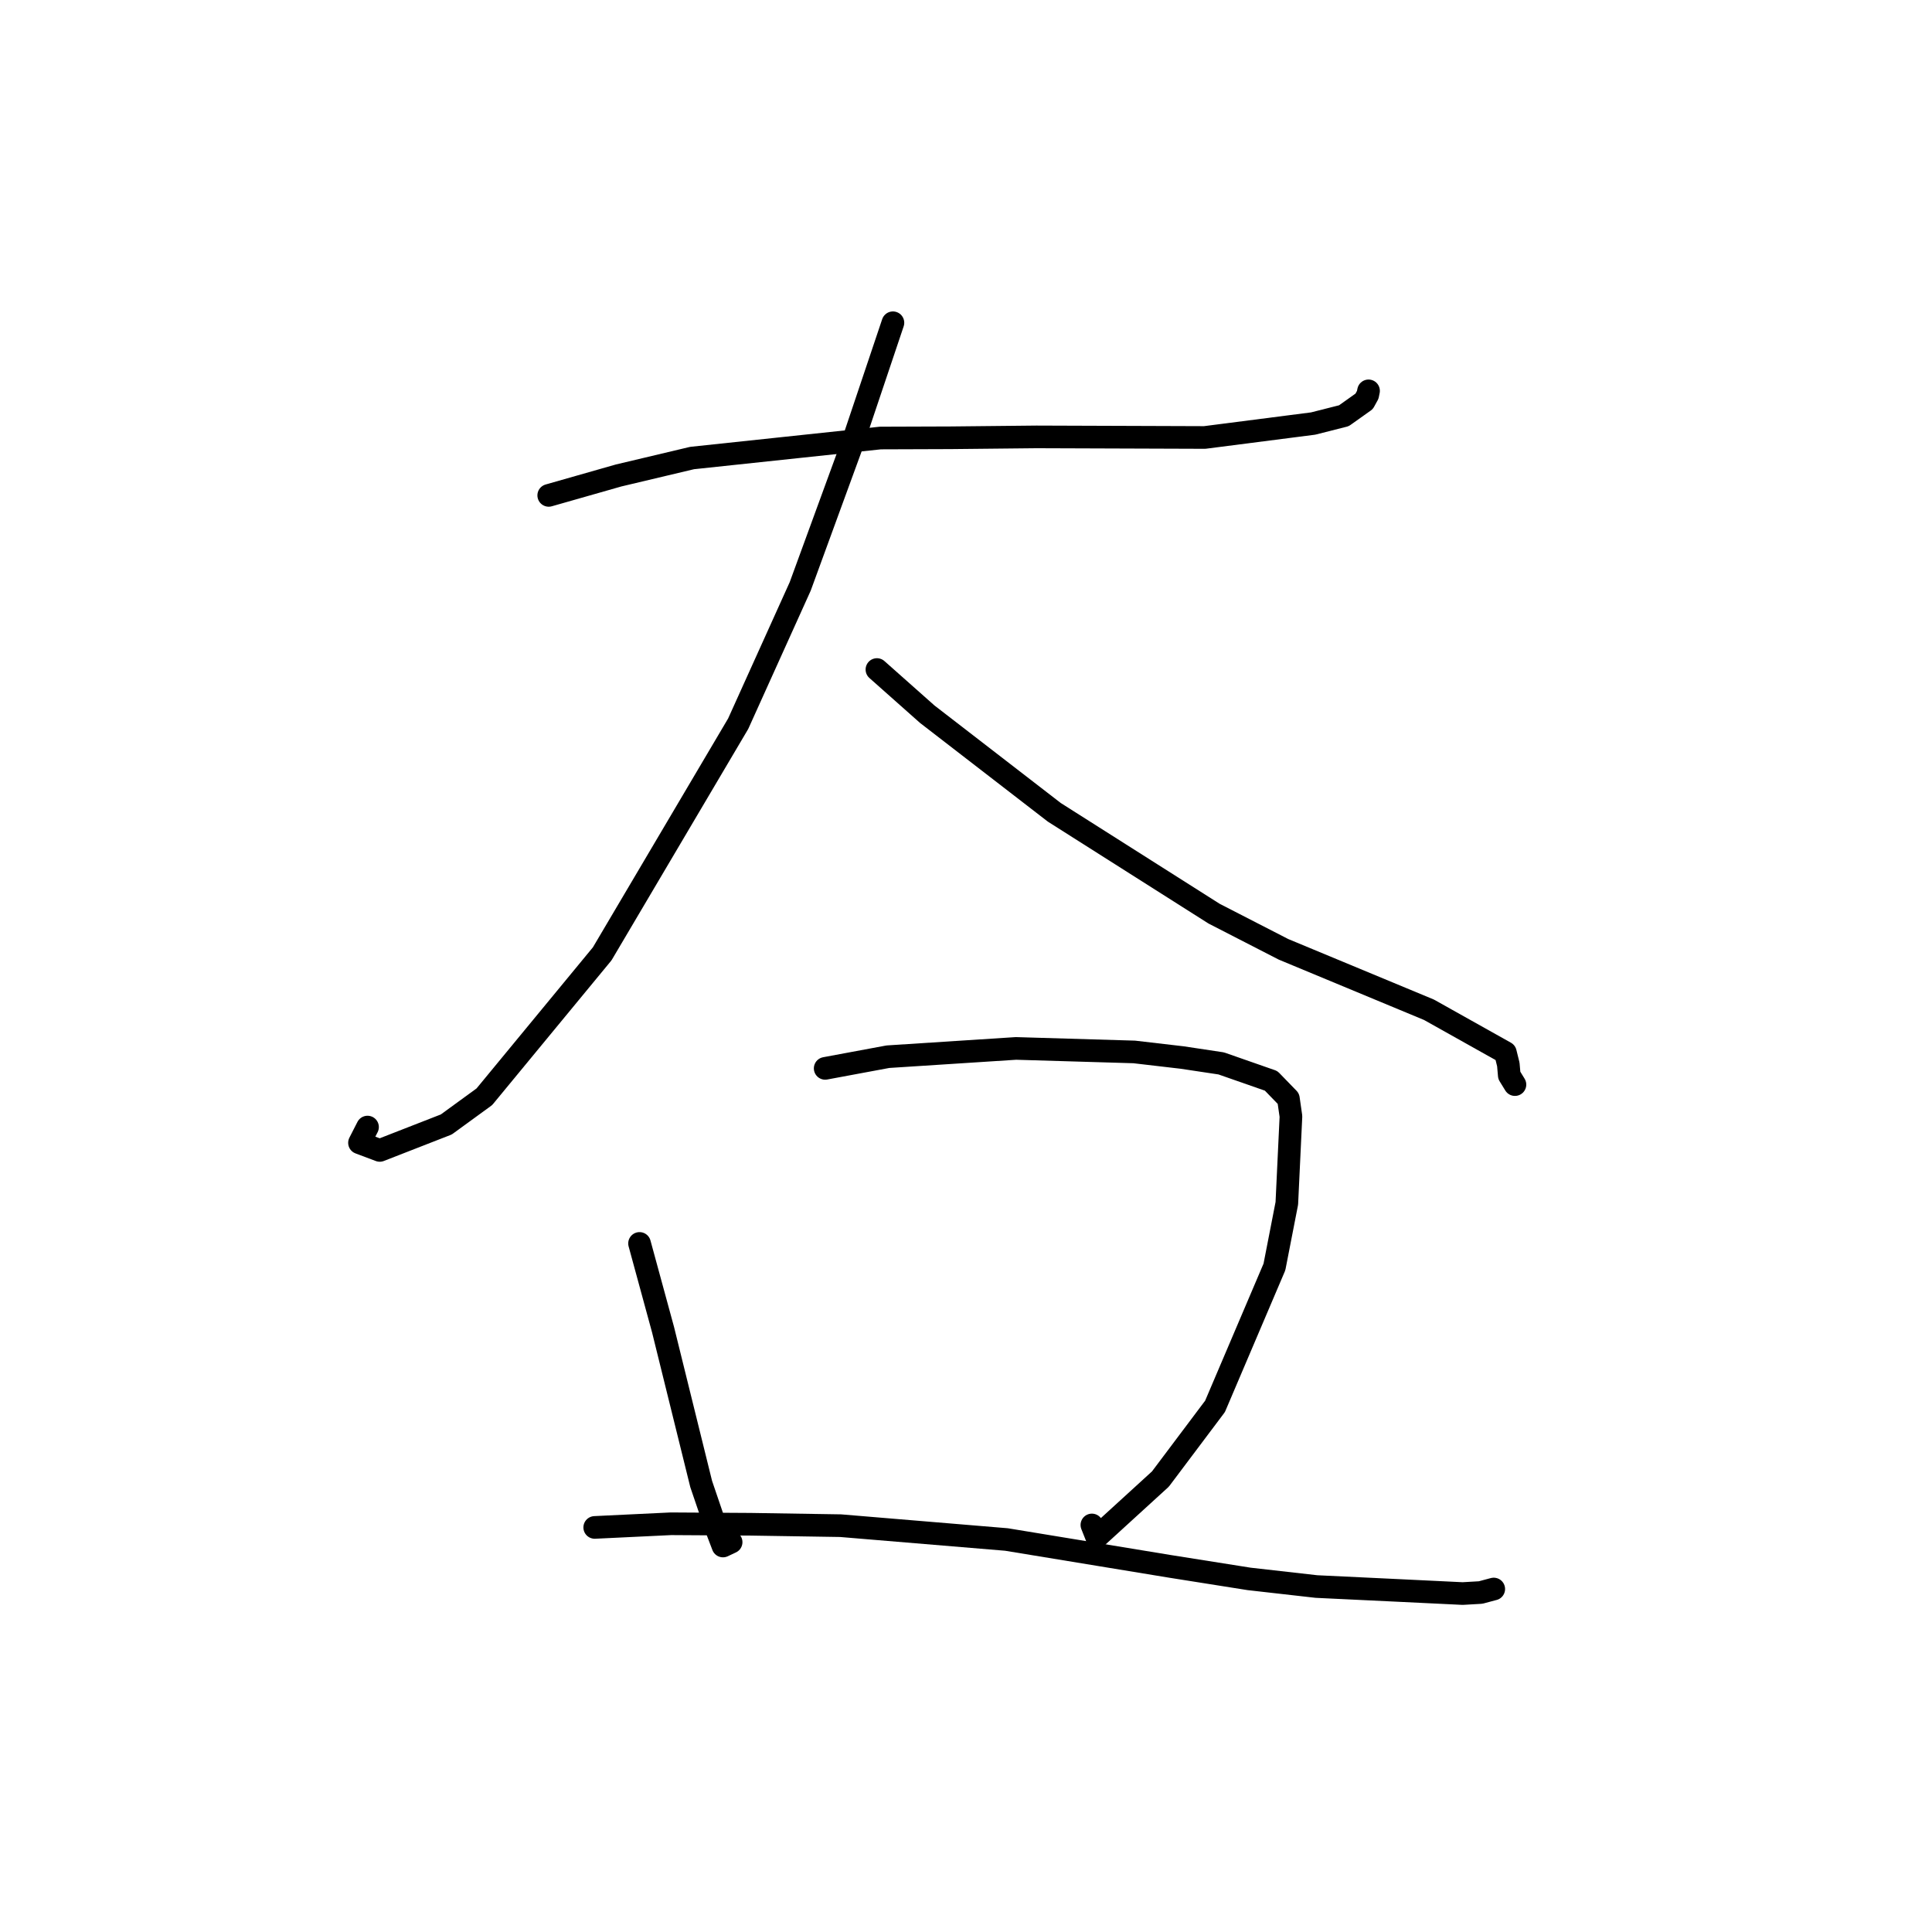 <?xml version="1.0" standalone="no"?>
    <svg width="256" height="256" xmlns="http://www.w3.org/2000/svg" version="1.1">
    <polyline stroke="black" stroke-width="3" stroke-linecap="round" fill="transparent" stroke-linejoin="round" points="72.709 65.642 81.961 63.005 91.705 60.692 116.65 58.04 125.967 58.008 137.338 57.891 159.623 57.969 174.002 56.12 178.074 55.087 180.758 53.18 181.231 52.318 181.329 51.838 181.339 51.791 " />
        <polyline stroke="black" stroke-width="3" stroke-linecap="round" fill="transparent" stroke-linejoin="round" points="118.318 42.767 112.782 59.24 106.032 77.702 97.814 95.893 79.796 126.386 64.181 145.324 59.136 148.998 50.321 152.436 47.634 151.427 48.699 149.342 " />
        <polyline stroke="black" stroke-width="3" stroke-linecap="round" fill="transparent" stroke-linejoin="round" points="116.197 88.717 122.862 94.633 139.701 107.636 160.876 121.067 170.069 125.79 189.349 133.8 199.471 139.472 199.861 141.046 199.987 142.494 200.708 143.665 200.729 143.7 200.738 143.715 " />
        <polyline stroke="black" stroke-width="3" stroke-linecap="round" fill="transparent" stroke-linejoin="round" points="84.742 164.761 87.86 176.198 92.91 196.639 94.933 202.582 95.799 204.854 96.654 204.451 96.878 204.345 " />
        <polyline stroke="black" stroke-width="3" stroke-linecap="round" fill="transparent" stroke-linejoin="round" points="109.34 141.565 117.651 140.019 134.618 138.922 150.292 139.387 156.65 140.129 161.818 140.907 168.433 143.218 170.719 145.576 171.057 147.926 170.511 159.448 168.869 167.876 160.997 186.352 153.761 195.981 145.323 203.684 144.681 202.065 " />
        <polyline stroke="black" stroke-width="3" stroke-linecap="round" fill="transparent" stroke-linejoin="round" points="78.803 202.392 88.906 201.908 99.464 201.972 111.387 202.16 133.364 203.992 155.093 207.562 165.508 209.212 174.436 210.224 185.351 210.745 193.81 211.154 196.19 211.017 197.732 210.604 197.857 210.572 197.92 210.556 197.93 210.554 " />
        </svg>
